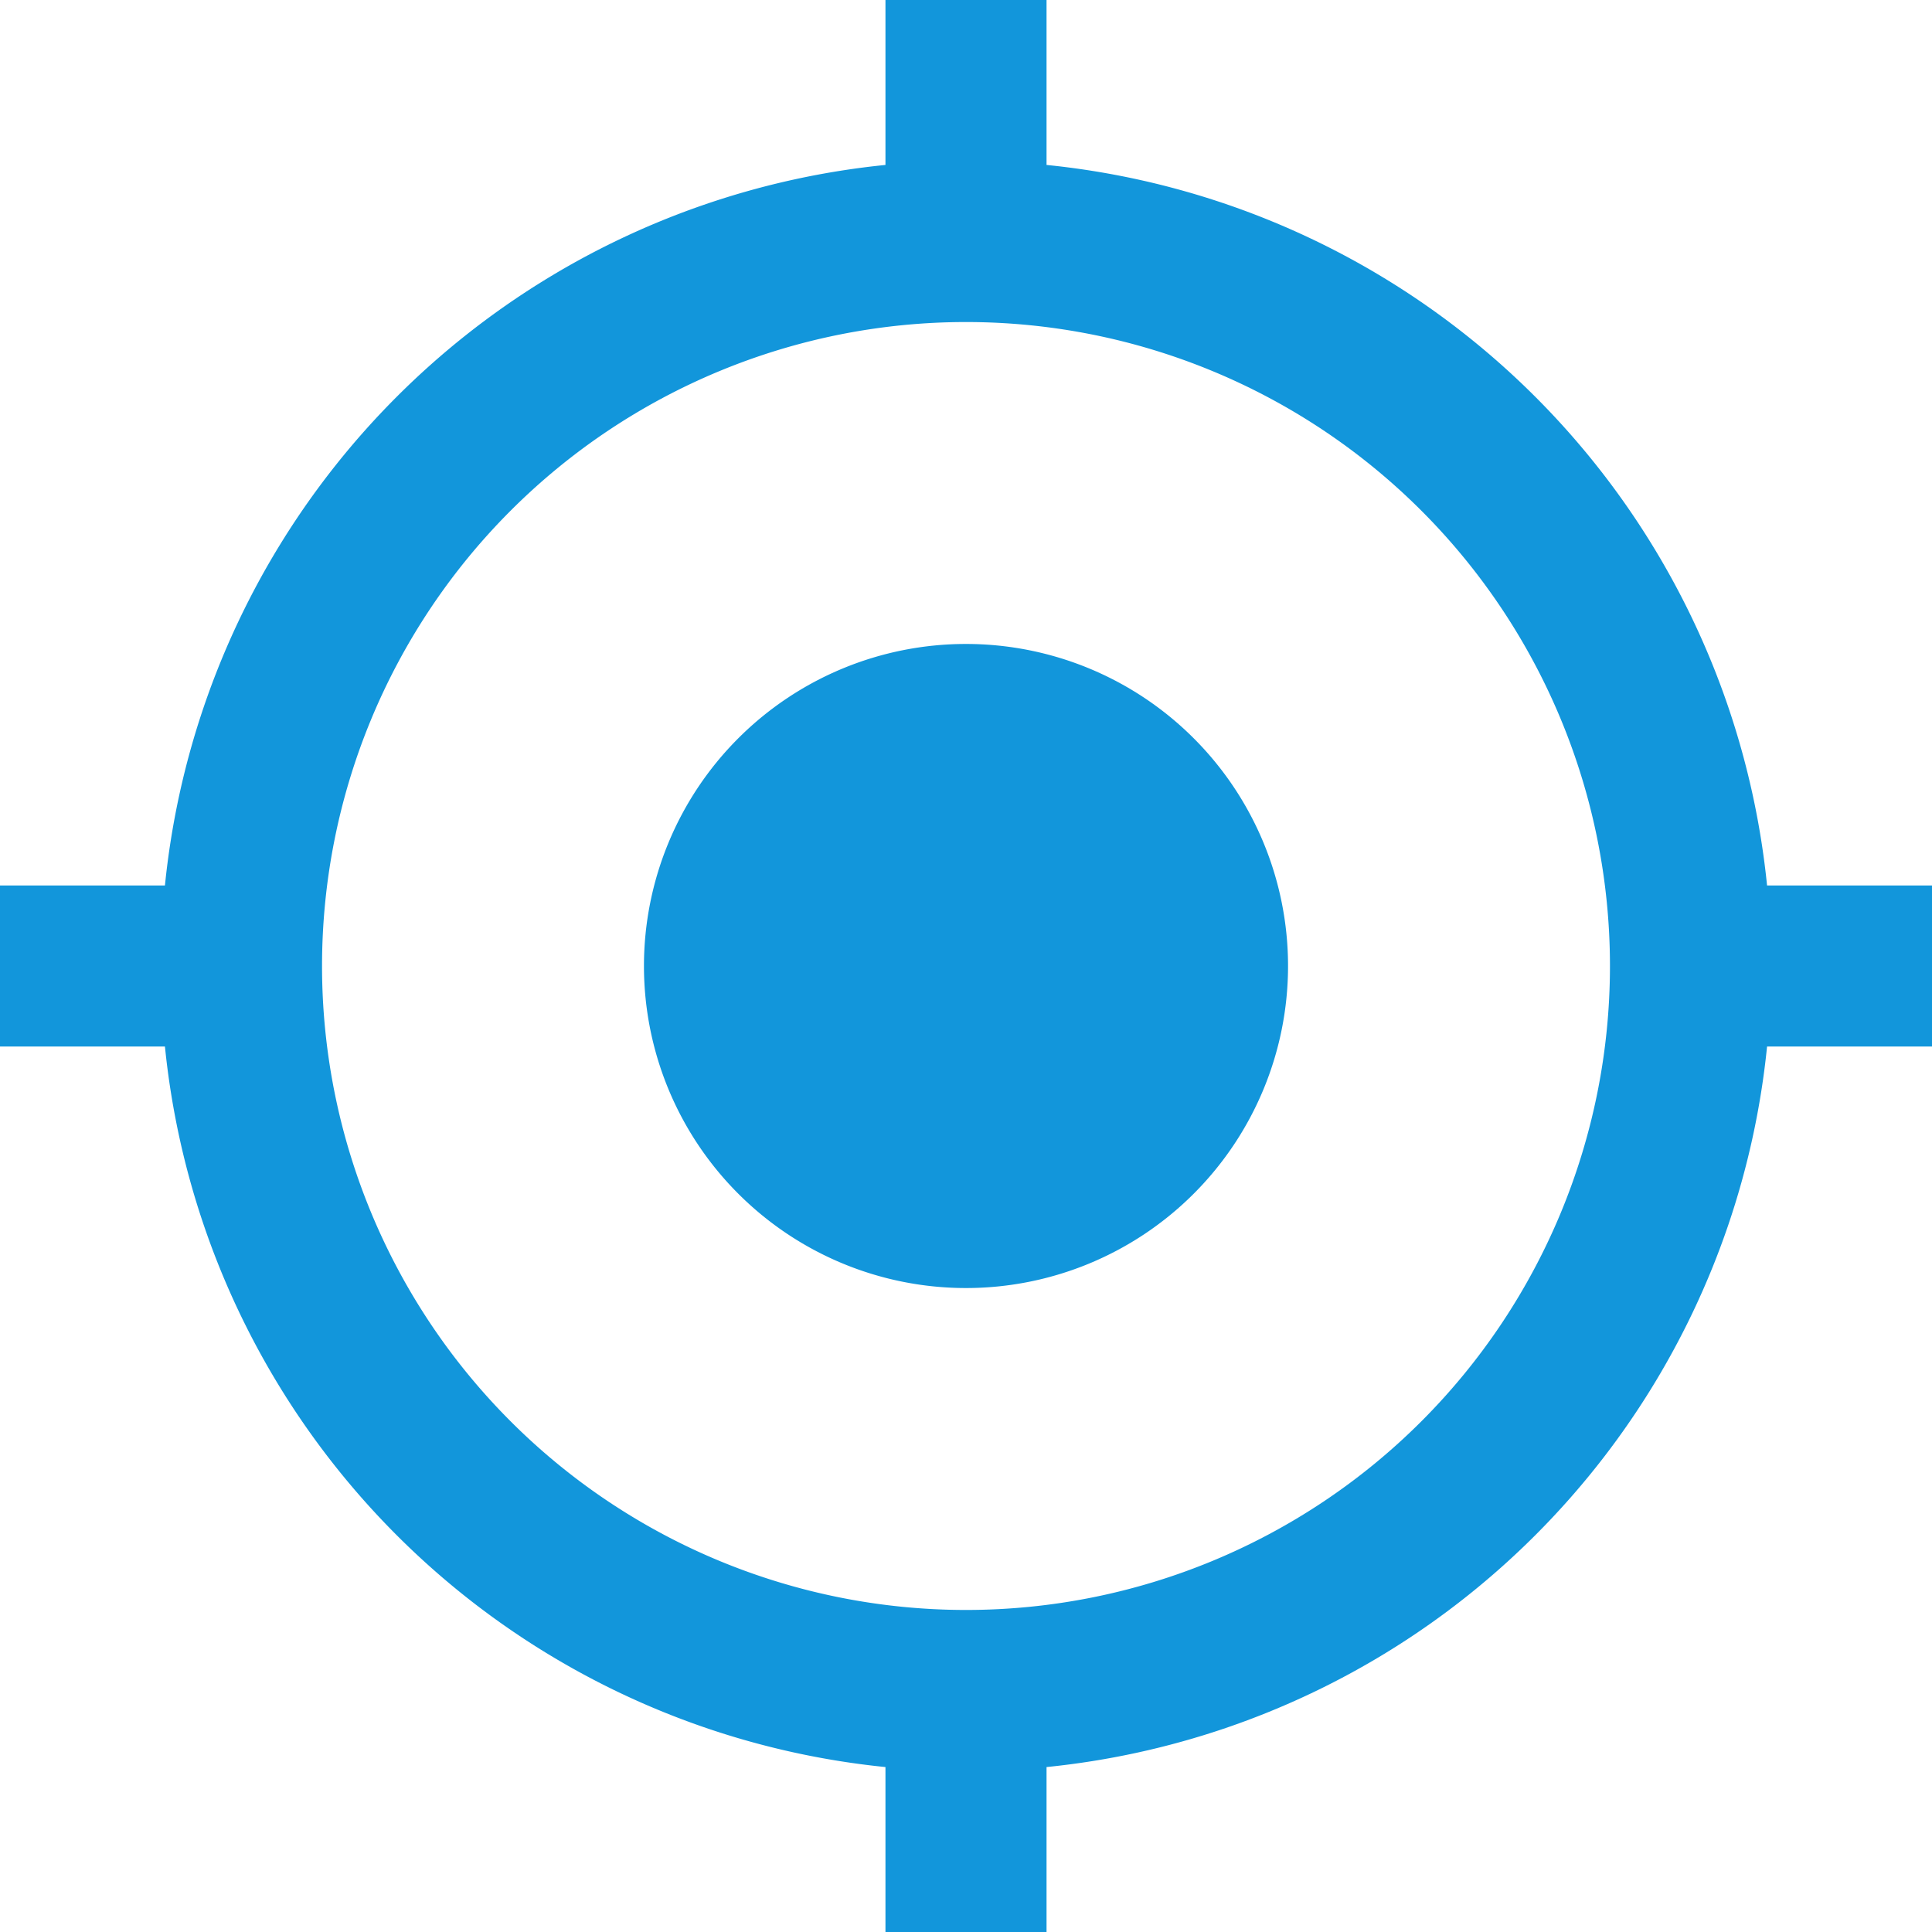 <?xml version="1.0" standalone="no"?><!DOCTYPE svg PUBLIC "-//W3C//DTD SVG 1.1//EN" "http://www.w3.org/Graphics/SVG/1.1/DTD/svg11.dtd"><svg t="1568701984335" class="icon" viewBox="0 0 1024 1024" version="1.1" xmlns="http://www.w3.org/2000/svg" p-id="6851" xmlns:xlink="http://www.w3.org/1999/xlink" width="200" height="200"><defs><style type="text/css"></style></defs><path d="M87.424 469.312a426.816 426.816 0 0 1 381.888-381.888V0h85.376v87.424a426.816 426.816 0 0 1 381.888 381.888H1024v85.376h-87.424a426.816 426.816 0 0 1-381.888 381.888V1024H469.312v-87.424a426.816 426.816 0 0 1-381.888-381.888H0V469.312h87.424z m424.576 384A341.312 341.312 0 1 0 512 170.688a341.312 341.312 0 0 0 0 682.624z m0-170.624a170.688 170.688 0 1 0 0-341.376 170.688 170.688 0 0 0 0 341.376z" fill="#1296db" p-id="6852"></path></svg>